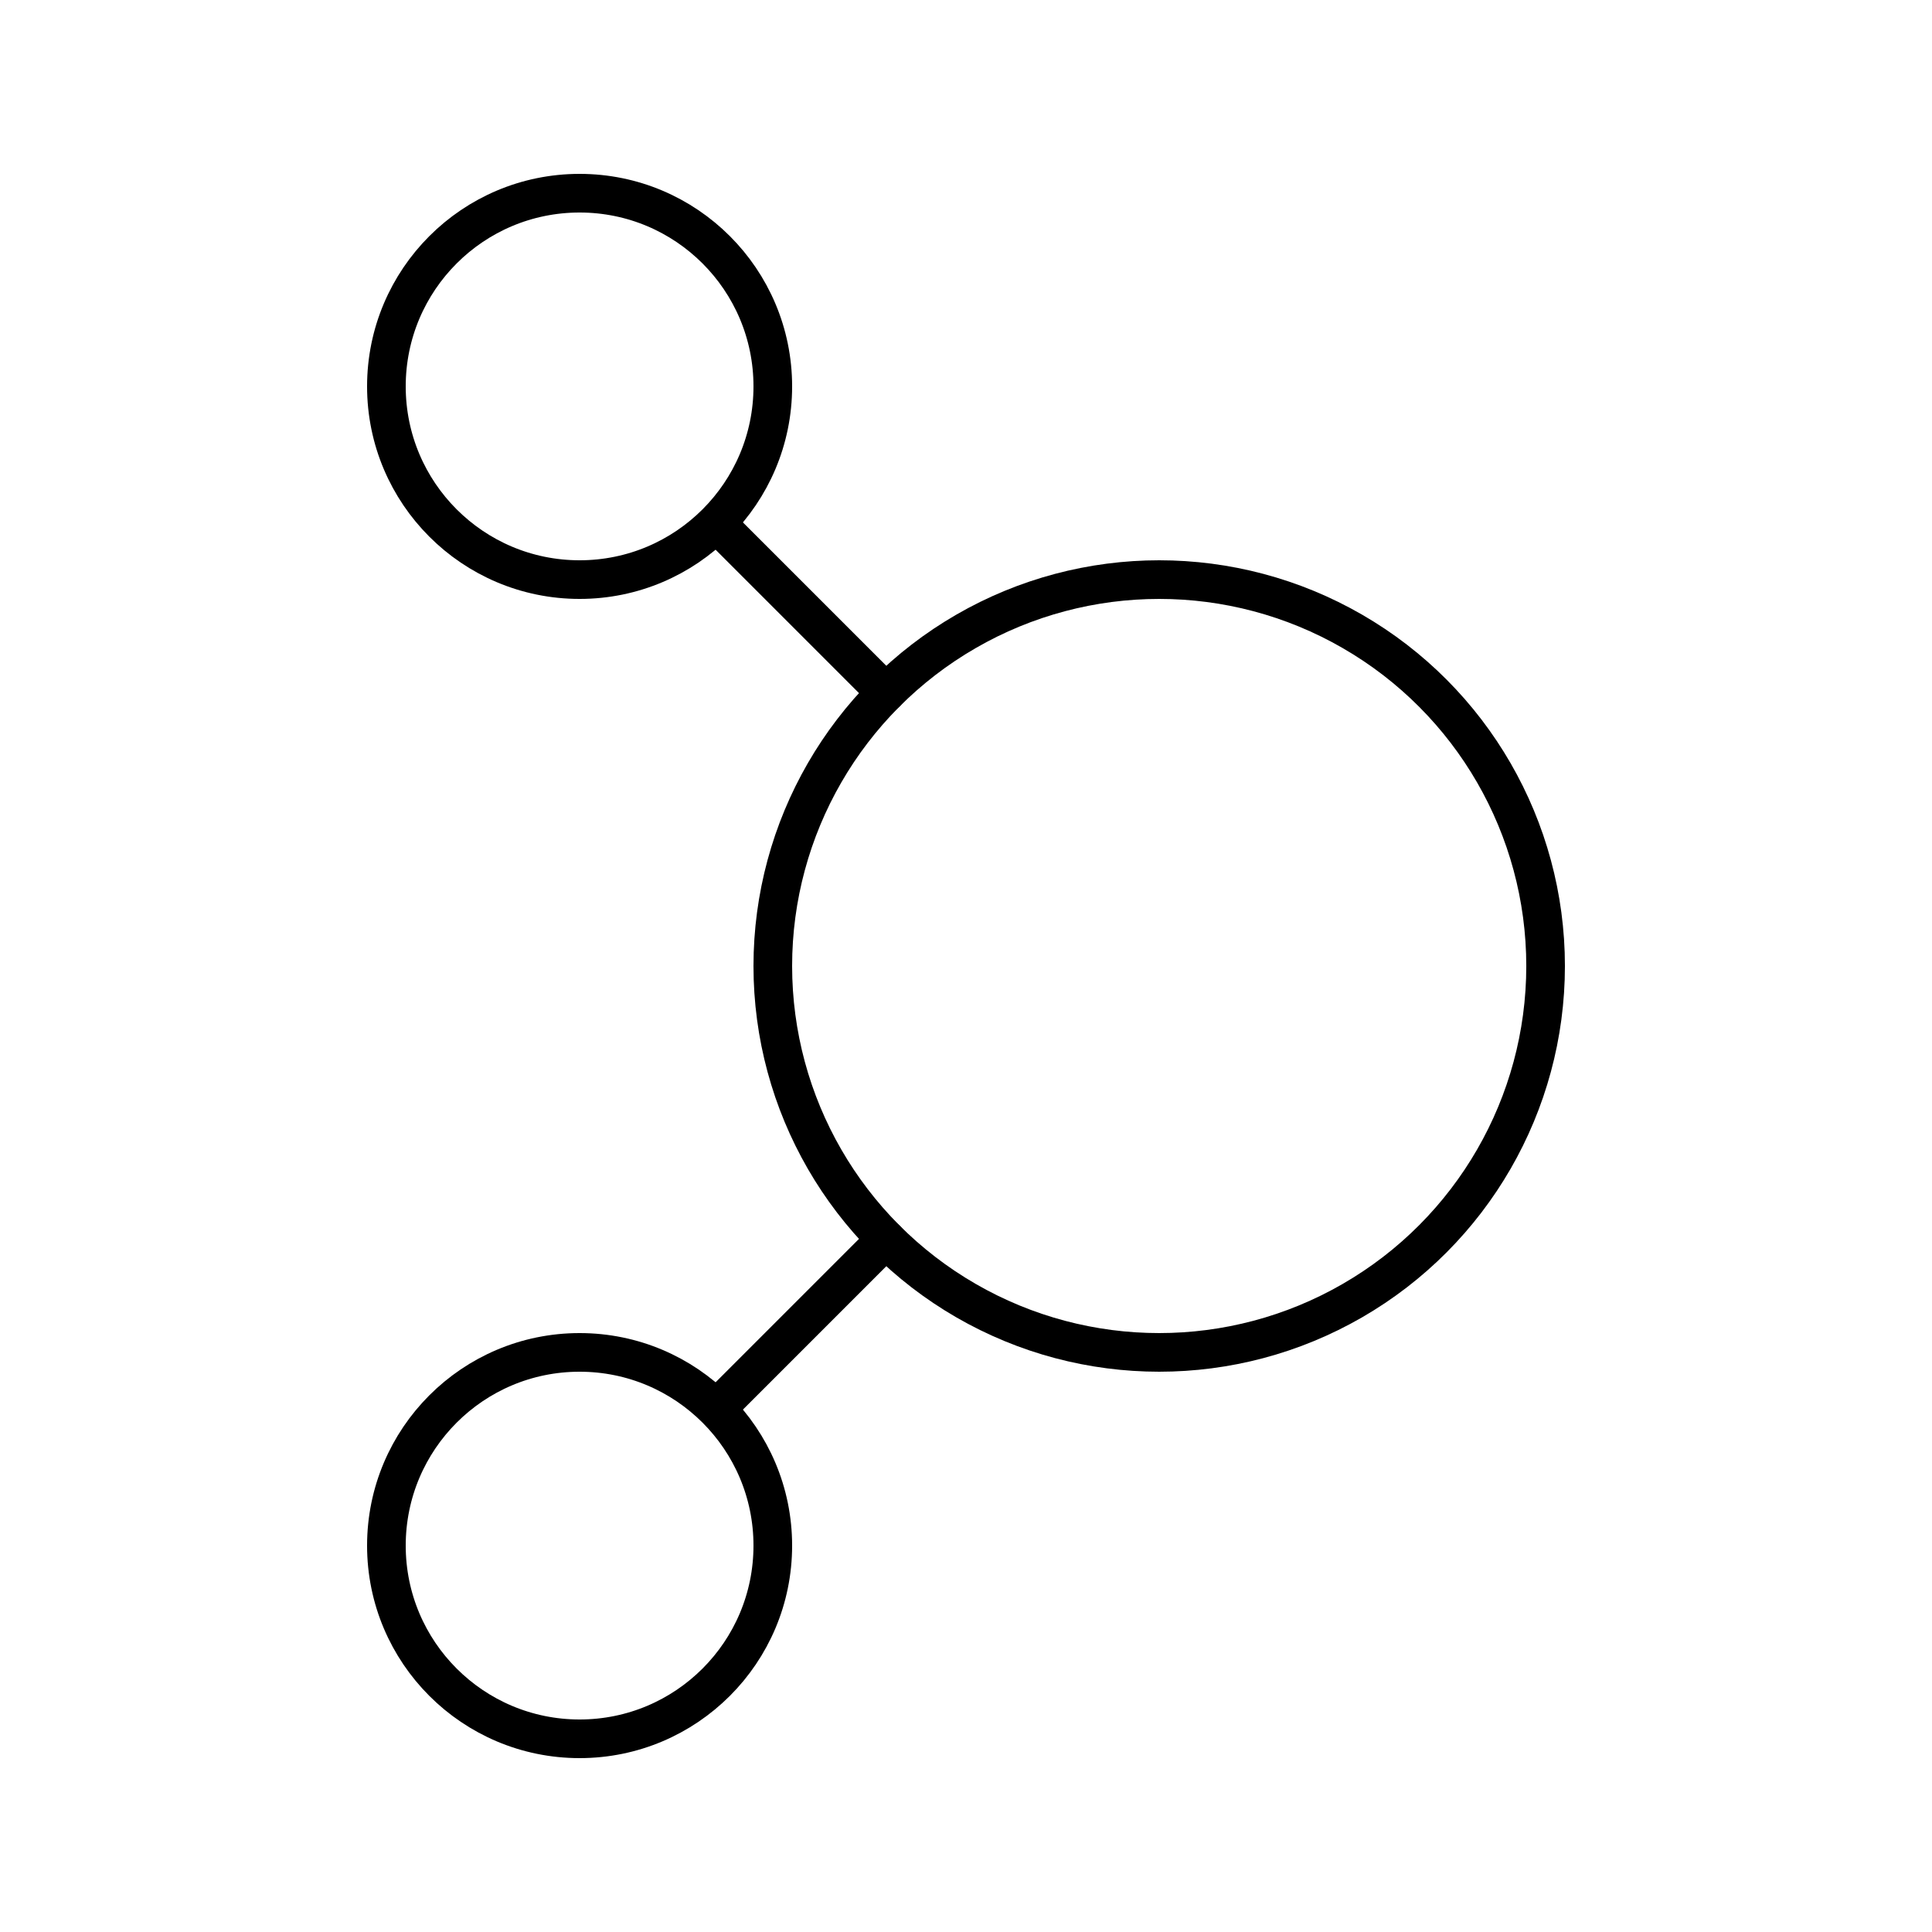 <svg xmlns="http://www.w3.org/2000/svg" xmlns:xlink="http://www.w3.org/1999/xlink" width="100" height="100" viewBox="0,0,100,100"><g style="fill:transparent;stroke:black;stroke-linecap:round;stroke-linejoin:round;stroke-width:2"><circle cx="30" cy="20" r="10"></circle><circle cx="30" cy="80" r="10"></circle><circle cx="60" cy="50" r="20"></circle><path transform="translate(60,50) rotate(45)" d="M-20,0 h-12M0,20 v12"></path></g></svg>